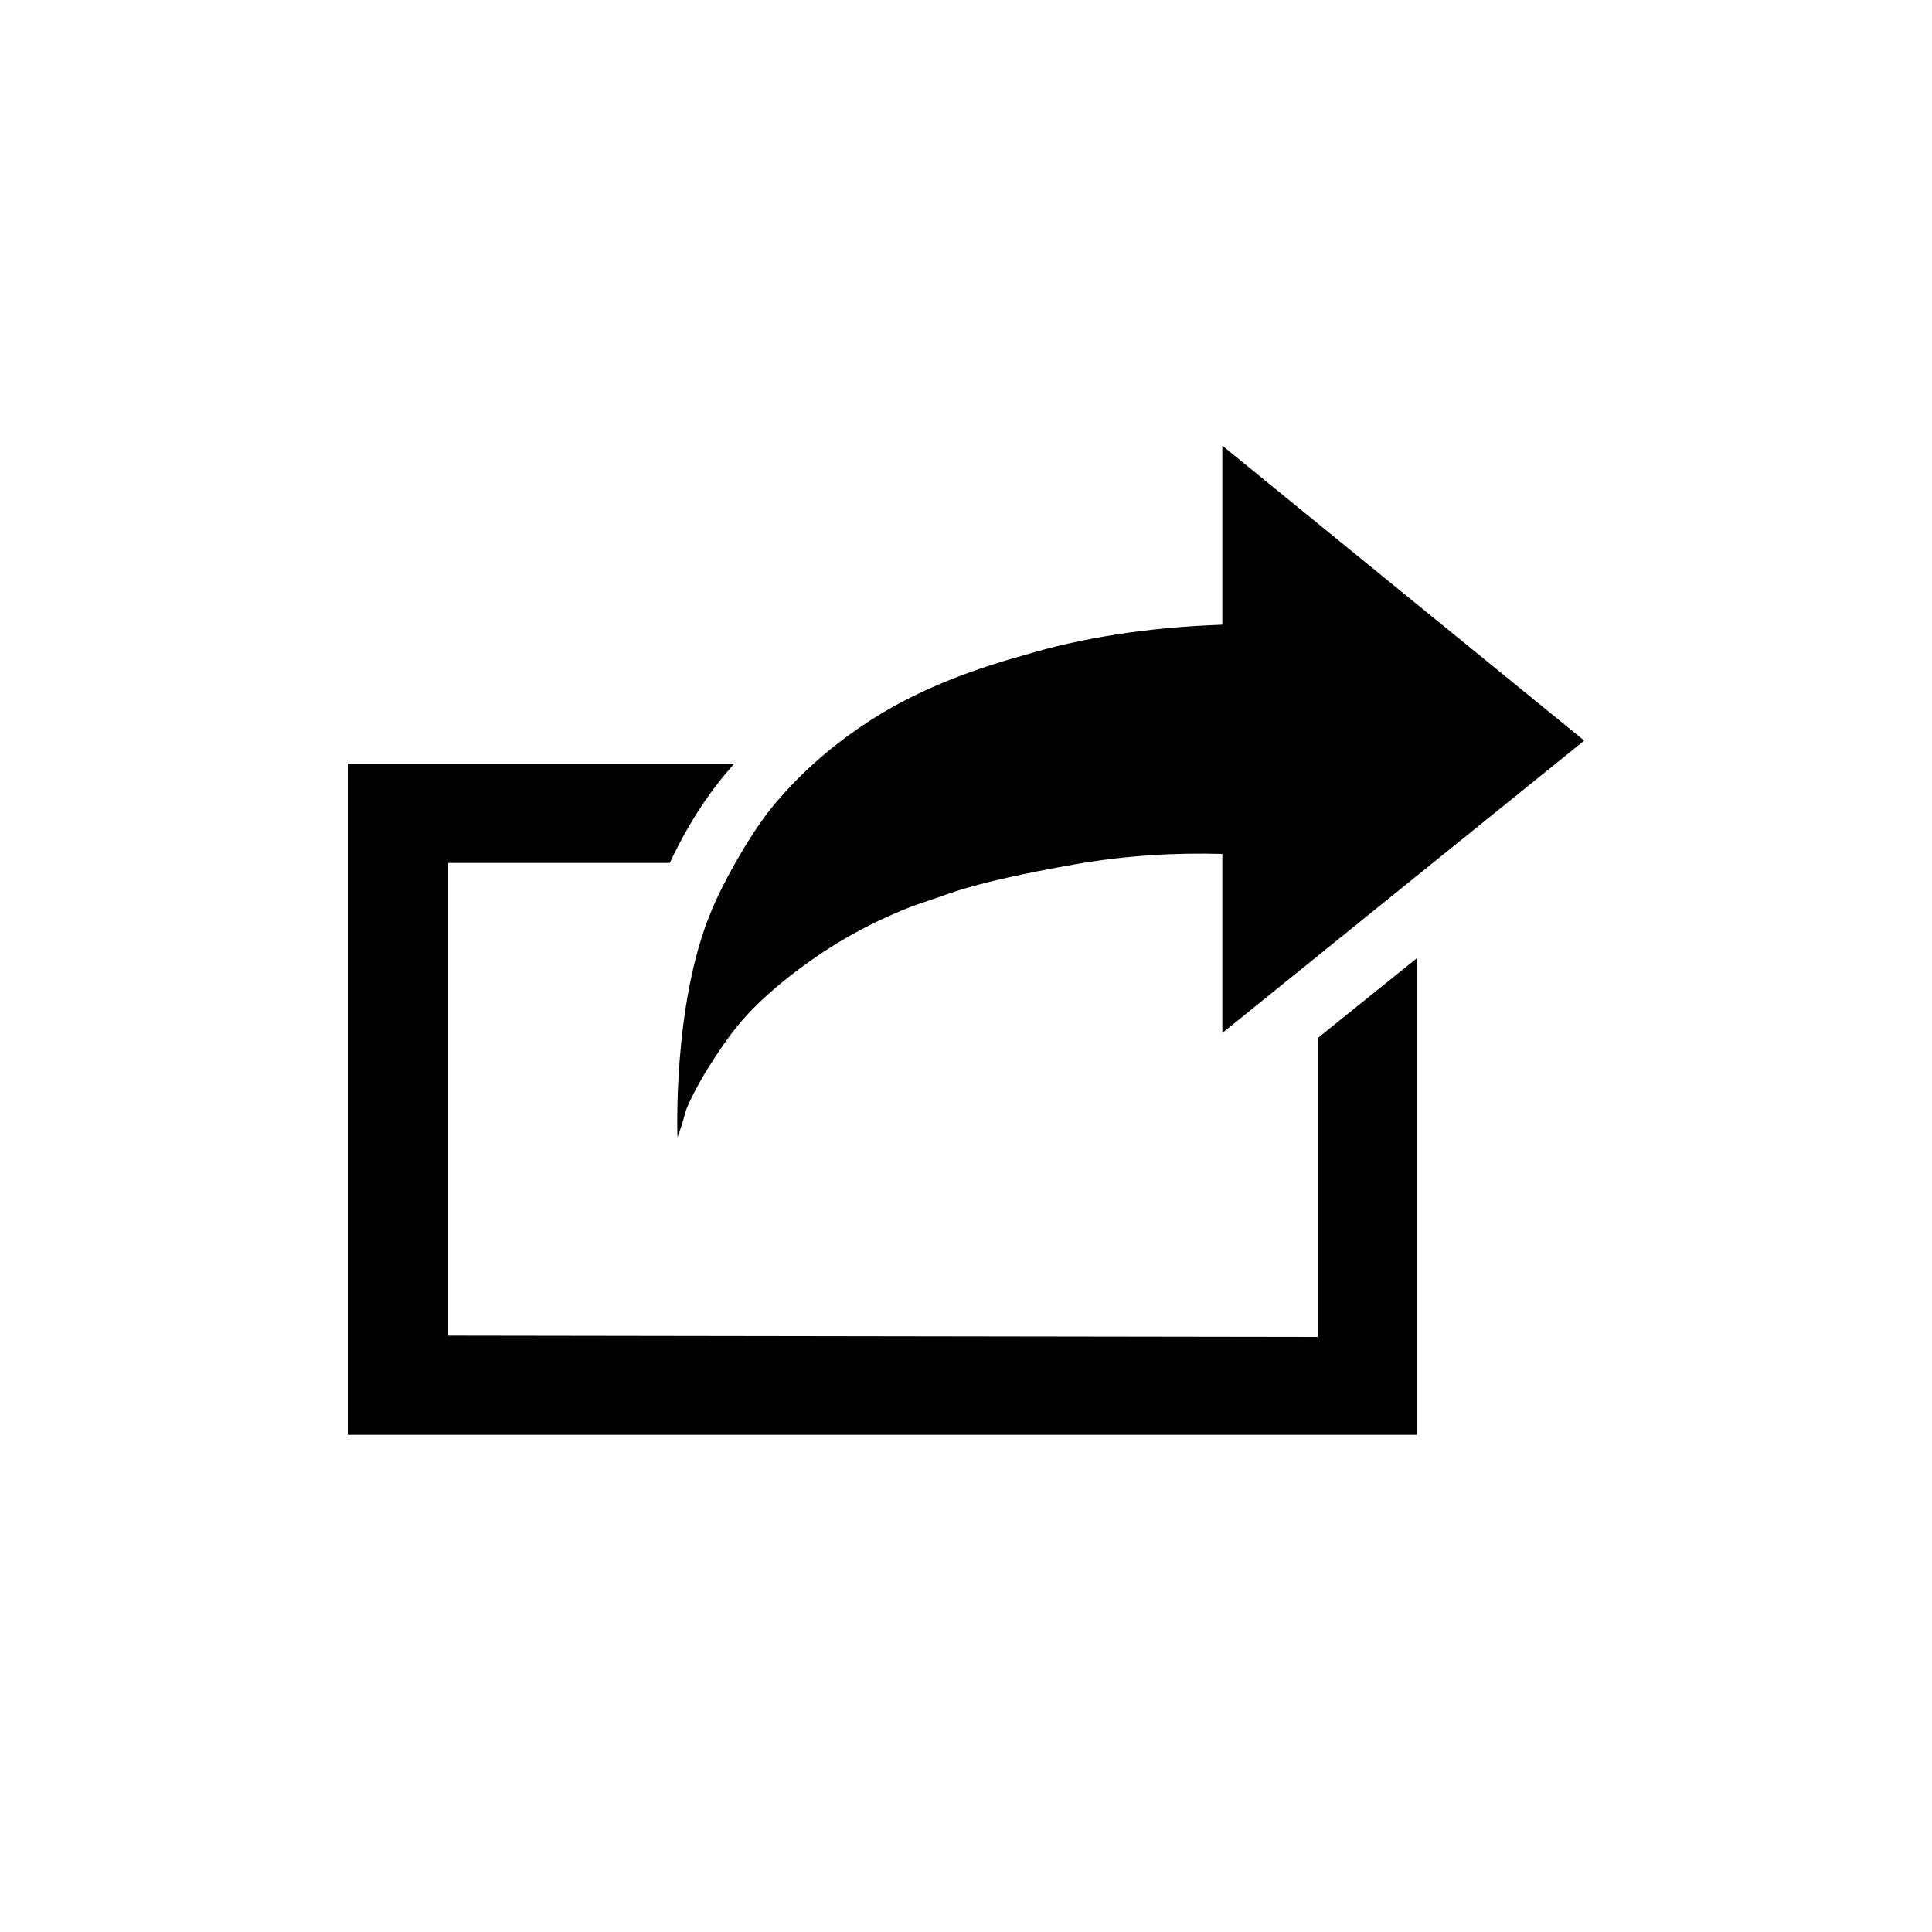 <?xml version="1.0" encoding="utf-8"?>
<!-- Generator: Adobe Illustrator 19.1.0, SVG Export Plug-In . SVG Version: 6.00 Build 0)  -->
<!DOCTYPE svg PUBLIC "-//W3C//DTD SVG 1.1//EN" "http://www.w3.org/Graphics/SVG/1.1/DTD/svg11.dtd">
<svg version="1.1" id="ic" xmlns="http://www.w3.org/2000/svg" xmlns:xlink="http://www.w3.org/1999/xlink" x="0px" y="0px"
	 width="150px" height="150px" viewBox="0 0 150 150" enable-background="new 0 0 150 150" xml:space="preserve">
<g>
	<path d="M102.3,80.6v23.2l-67.5-0.1V67h17.2c1.6-3.4,3.3-5.8,5-7.7H27v52.1h83c0,0,0-26.4,0-37L102.3,80.6z"/>
	<path d="M94.9,48.5V34.6L123,57.5L94.9,80.2V66.3c-3.6-0.1-7.4,0.1-11.4,0.8c-4,0.7-7.1,1.4-9.3,2.1L71,70.3
		c-2.9,1.1-5.5,2.5-7.8,4.1c-2.3,1.6-4,3.1-5.2,4.4c-1.2,1.3-2.2,2.8-3.2,4.4c-1,1.7-1.5,2.8-1.6,3.2c-0.1,0.4-0.3,1.1-0.6,1.9
		c0,0-0.4-10.3,2.6-17.5c0.8-2,3.2-6.5,5.4-8.9c2.1-2.4,4.6-4.5,7.5-6.3c2.9-1.8,6.6-3.4,11.3-4.7C84,49.5,89.2,48.7,94.9,48.5z"/>
</g>
</svg>

